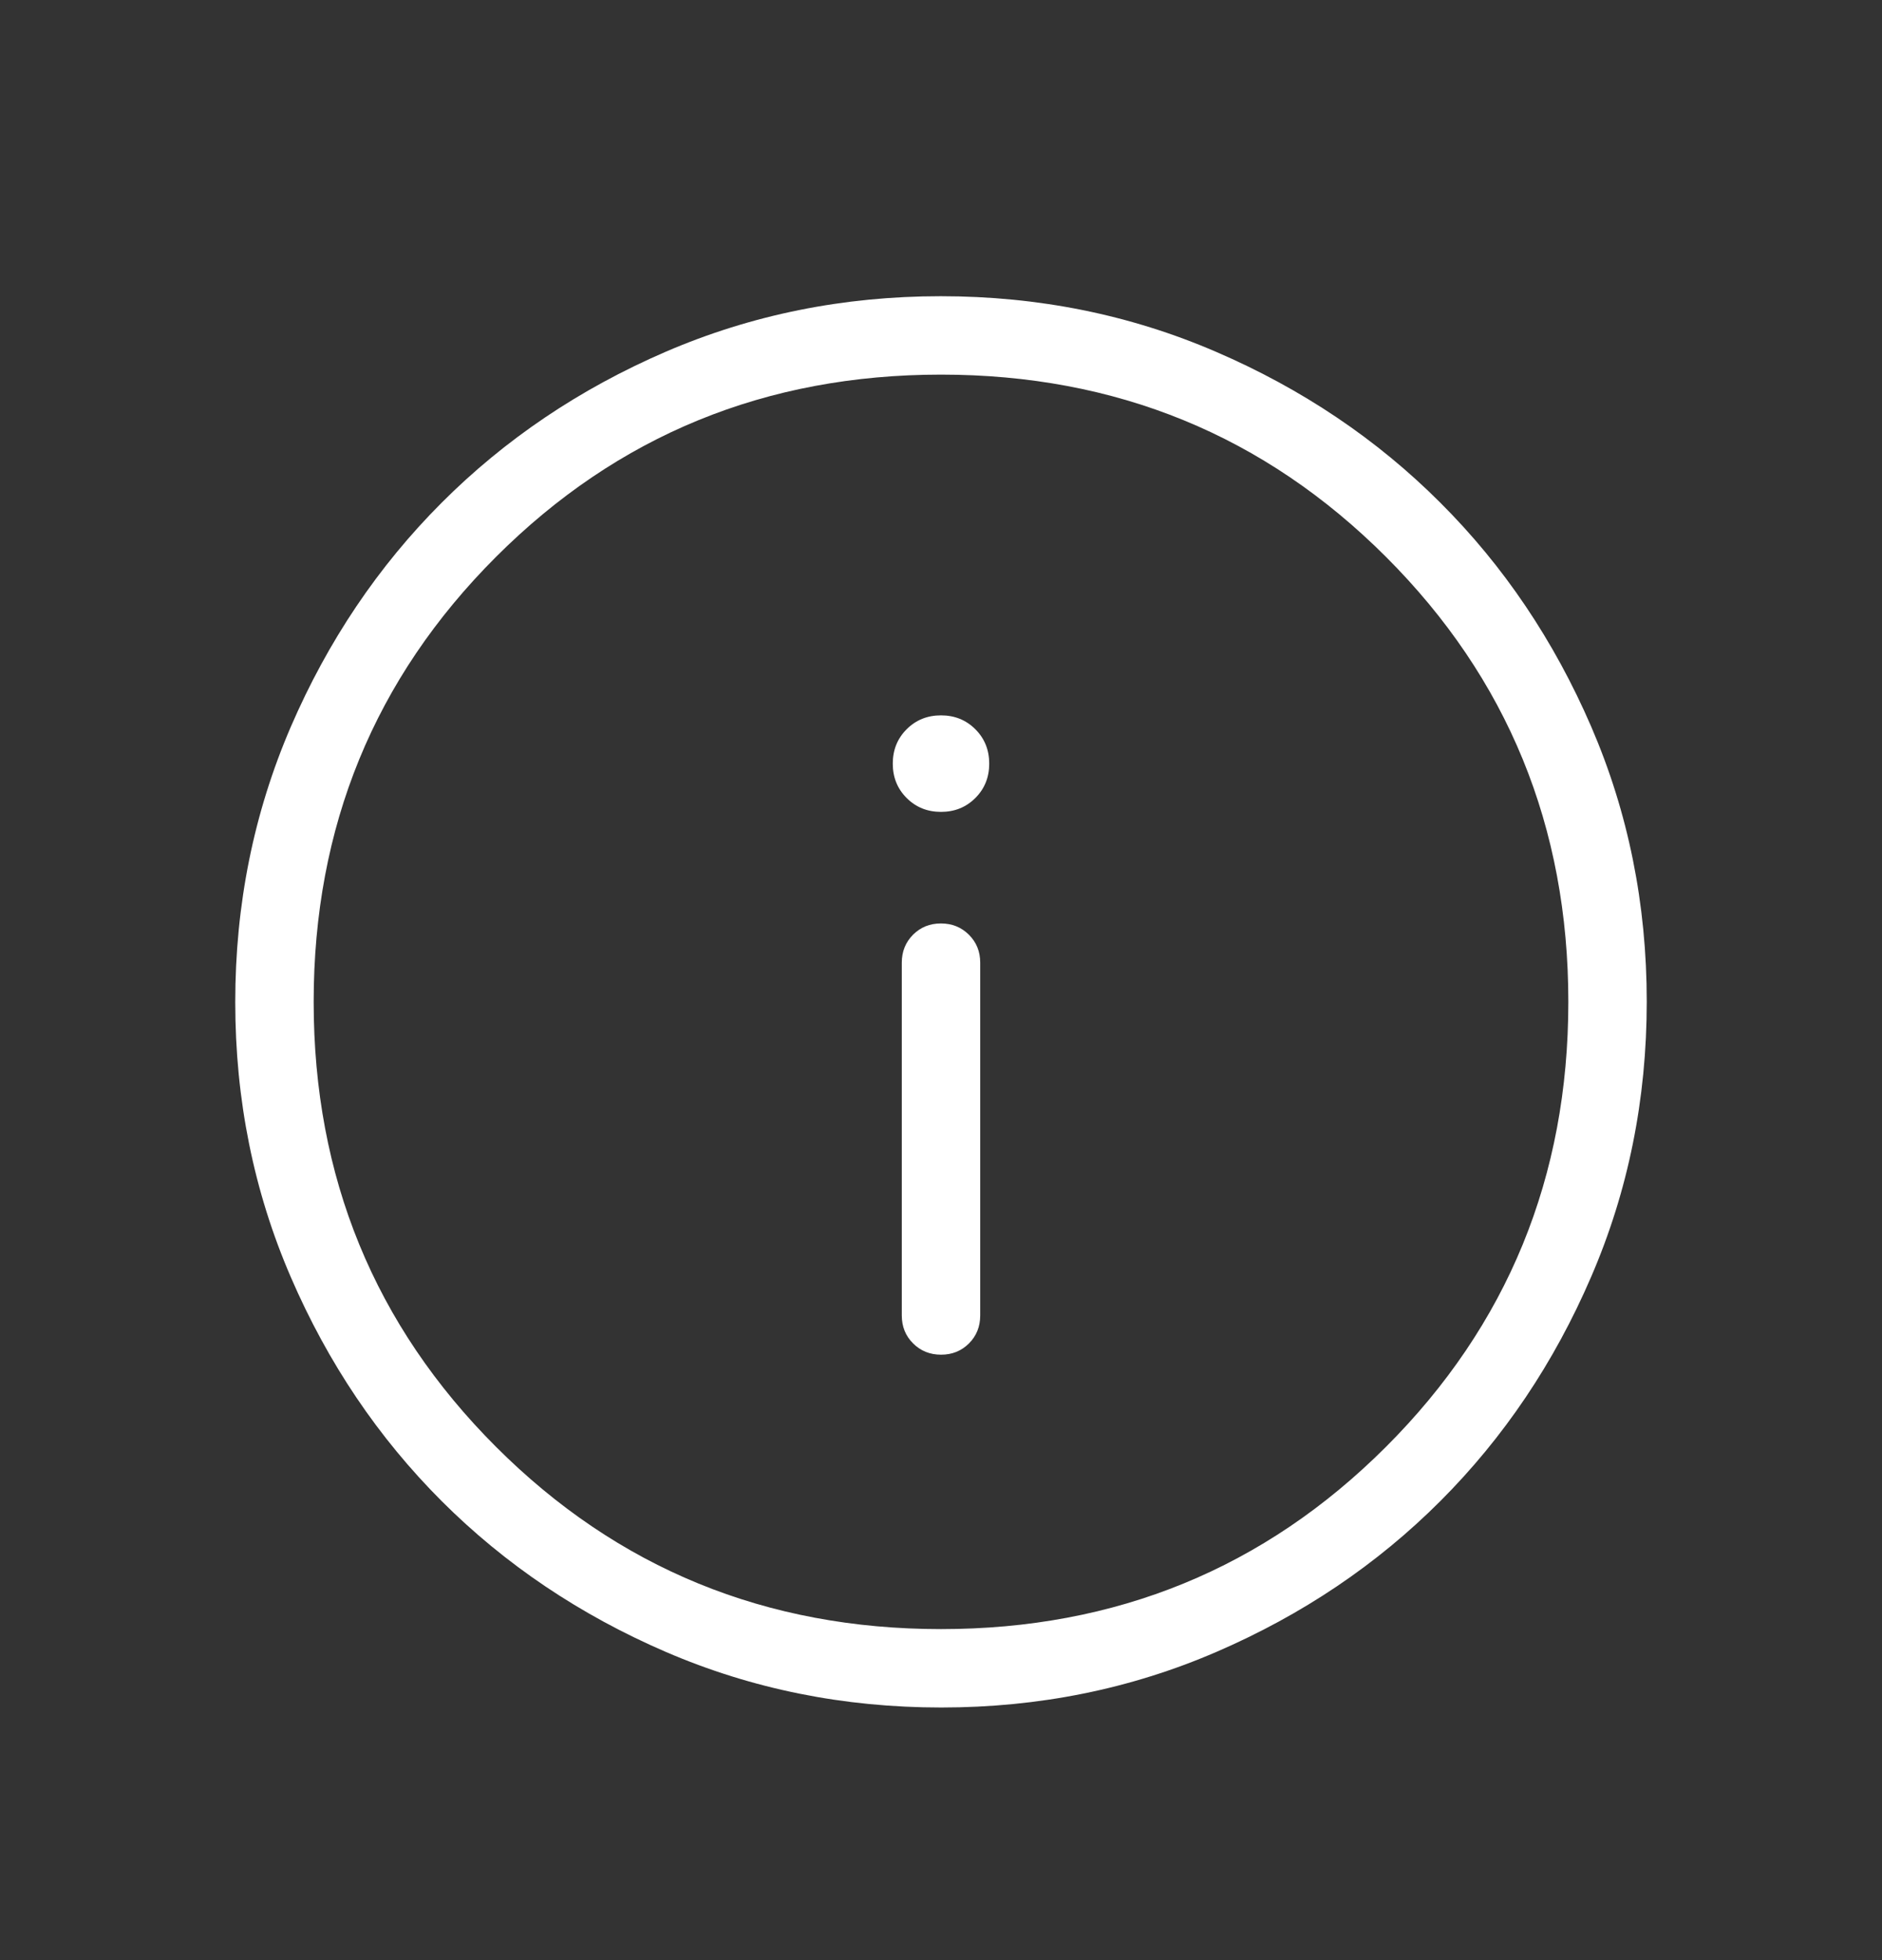 <svg width="24" height="25" viewBox="0 0 24 25" fill="none" xmlns="http://www.w3.org/2000/svg">
<rect x="0" y="0" width="24" height="25" fill="#333333" stroke="none"/>
<g id="icon/outline/info">
<mask id="mask0_894_7646" style="mask-type:alpha" maskUnits="userSpaceOnUse" x="0" y="0" width="24" height="25">
<rect id="Bounding box" y="0.778" width="24" height="24" fill="#D9D9D9"/>
</mask>
<g mask="url(#mask0_894_7646)">
<path id="info" d="M12.001 17.278C12.143 17.278 12.261 17.23 12.357 17.134C12.452 17.039 12.5 16.92 12.5 16.778V12.278C12.5 12.136 12.452 12.018 12.356 11.922C12.26 11.826 12.141 11.778 11.999 11.778C11.857 11.778 11.739 11.826 11.643 11.922C11.548 12.018 11.5 12.136 11.5 12.278V16.778C11.5 16.92 11.548 17.039 11.644 17.134C11.74 17.23 11.859 17.278 12.001 17.278ZM12 10.355C12.174 10.355 12.32 10.296 12.438 10.178C12.556 10.06 12.615 9.914 12.615 9.74C12.615 9.565 12.556 9.419 12.438 9.301C12.32 9.183 12.174 9.124 12 9.124C11.826 9.124 11.68 9.183 11.562 9.301C11.444 9.419 11.385 9.565 11.385 9.74C11.385 9.914 11.444 10.06 11.562 10.178C11.68 10.296 11.826 10.355 12 10.355ZM12.003 21.778C10.759 21.778 9.589 21.542 8.493 21.07C7.397 20.597 6.444 19.956 5.634 19.147C4.824 18.337 4.182 17.385 3.709 16.29C3.236 15.196 3 14.026 3 12.781C3 11.537 3.236 10.367 3.708 9.271C4.181 8.176 4.822 7.223 5.632 6.412C6.441 5.602 7.393 4.96 8.488 4.487C9.583 4.015 10.752 3.778 11.997 3.778C13.241 3.778 14.411 4.014 15.507 4.487C16.602 4.959 17.556 5.6 18.366 6.41C19.177 7.219 19.818 8.172 20.291 9.266C20.764 10.361 21 11.53 21 12.775C21 14.019 20.764 15.19 20.291 16.285C19.819 17.381 19.178 18.334 18.369 19.144C17.559 19.955 16.607 20.596 15.512 21.069C14.417 21.542 13.248 21.778 12.003 21.778ZM12 20.778C14.233 20.778 16.125 20.003 17.675 18.453C19.225 16.903 20 15.011 20 12.778C20 10.545 19.225 8.653 17.675 7.103C16.125 5.553 14.233 4.778 12 4.778C9.767 4.778 7.875 5.553 6.325 7.103C4.775 8.653 4 10.545 4 12.778C4 15.011 4.775 16.903 6.325 18.453C7.875 20.003 9.767 20.778 12 20.778Z" fill="white"/>
</g>
</g>
</svg>
